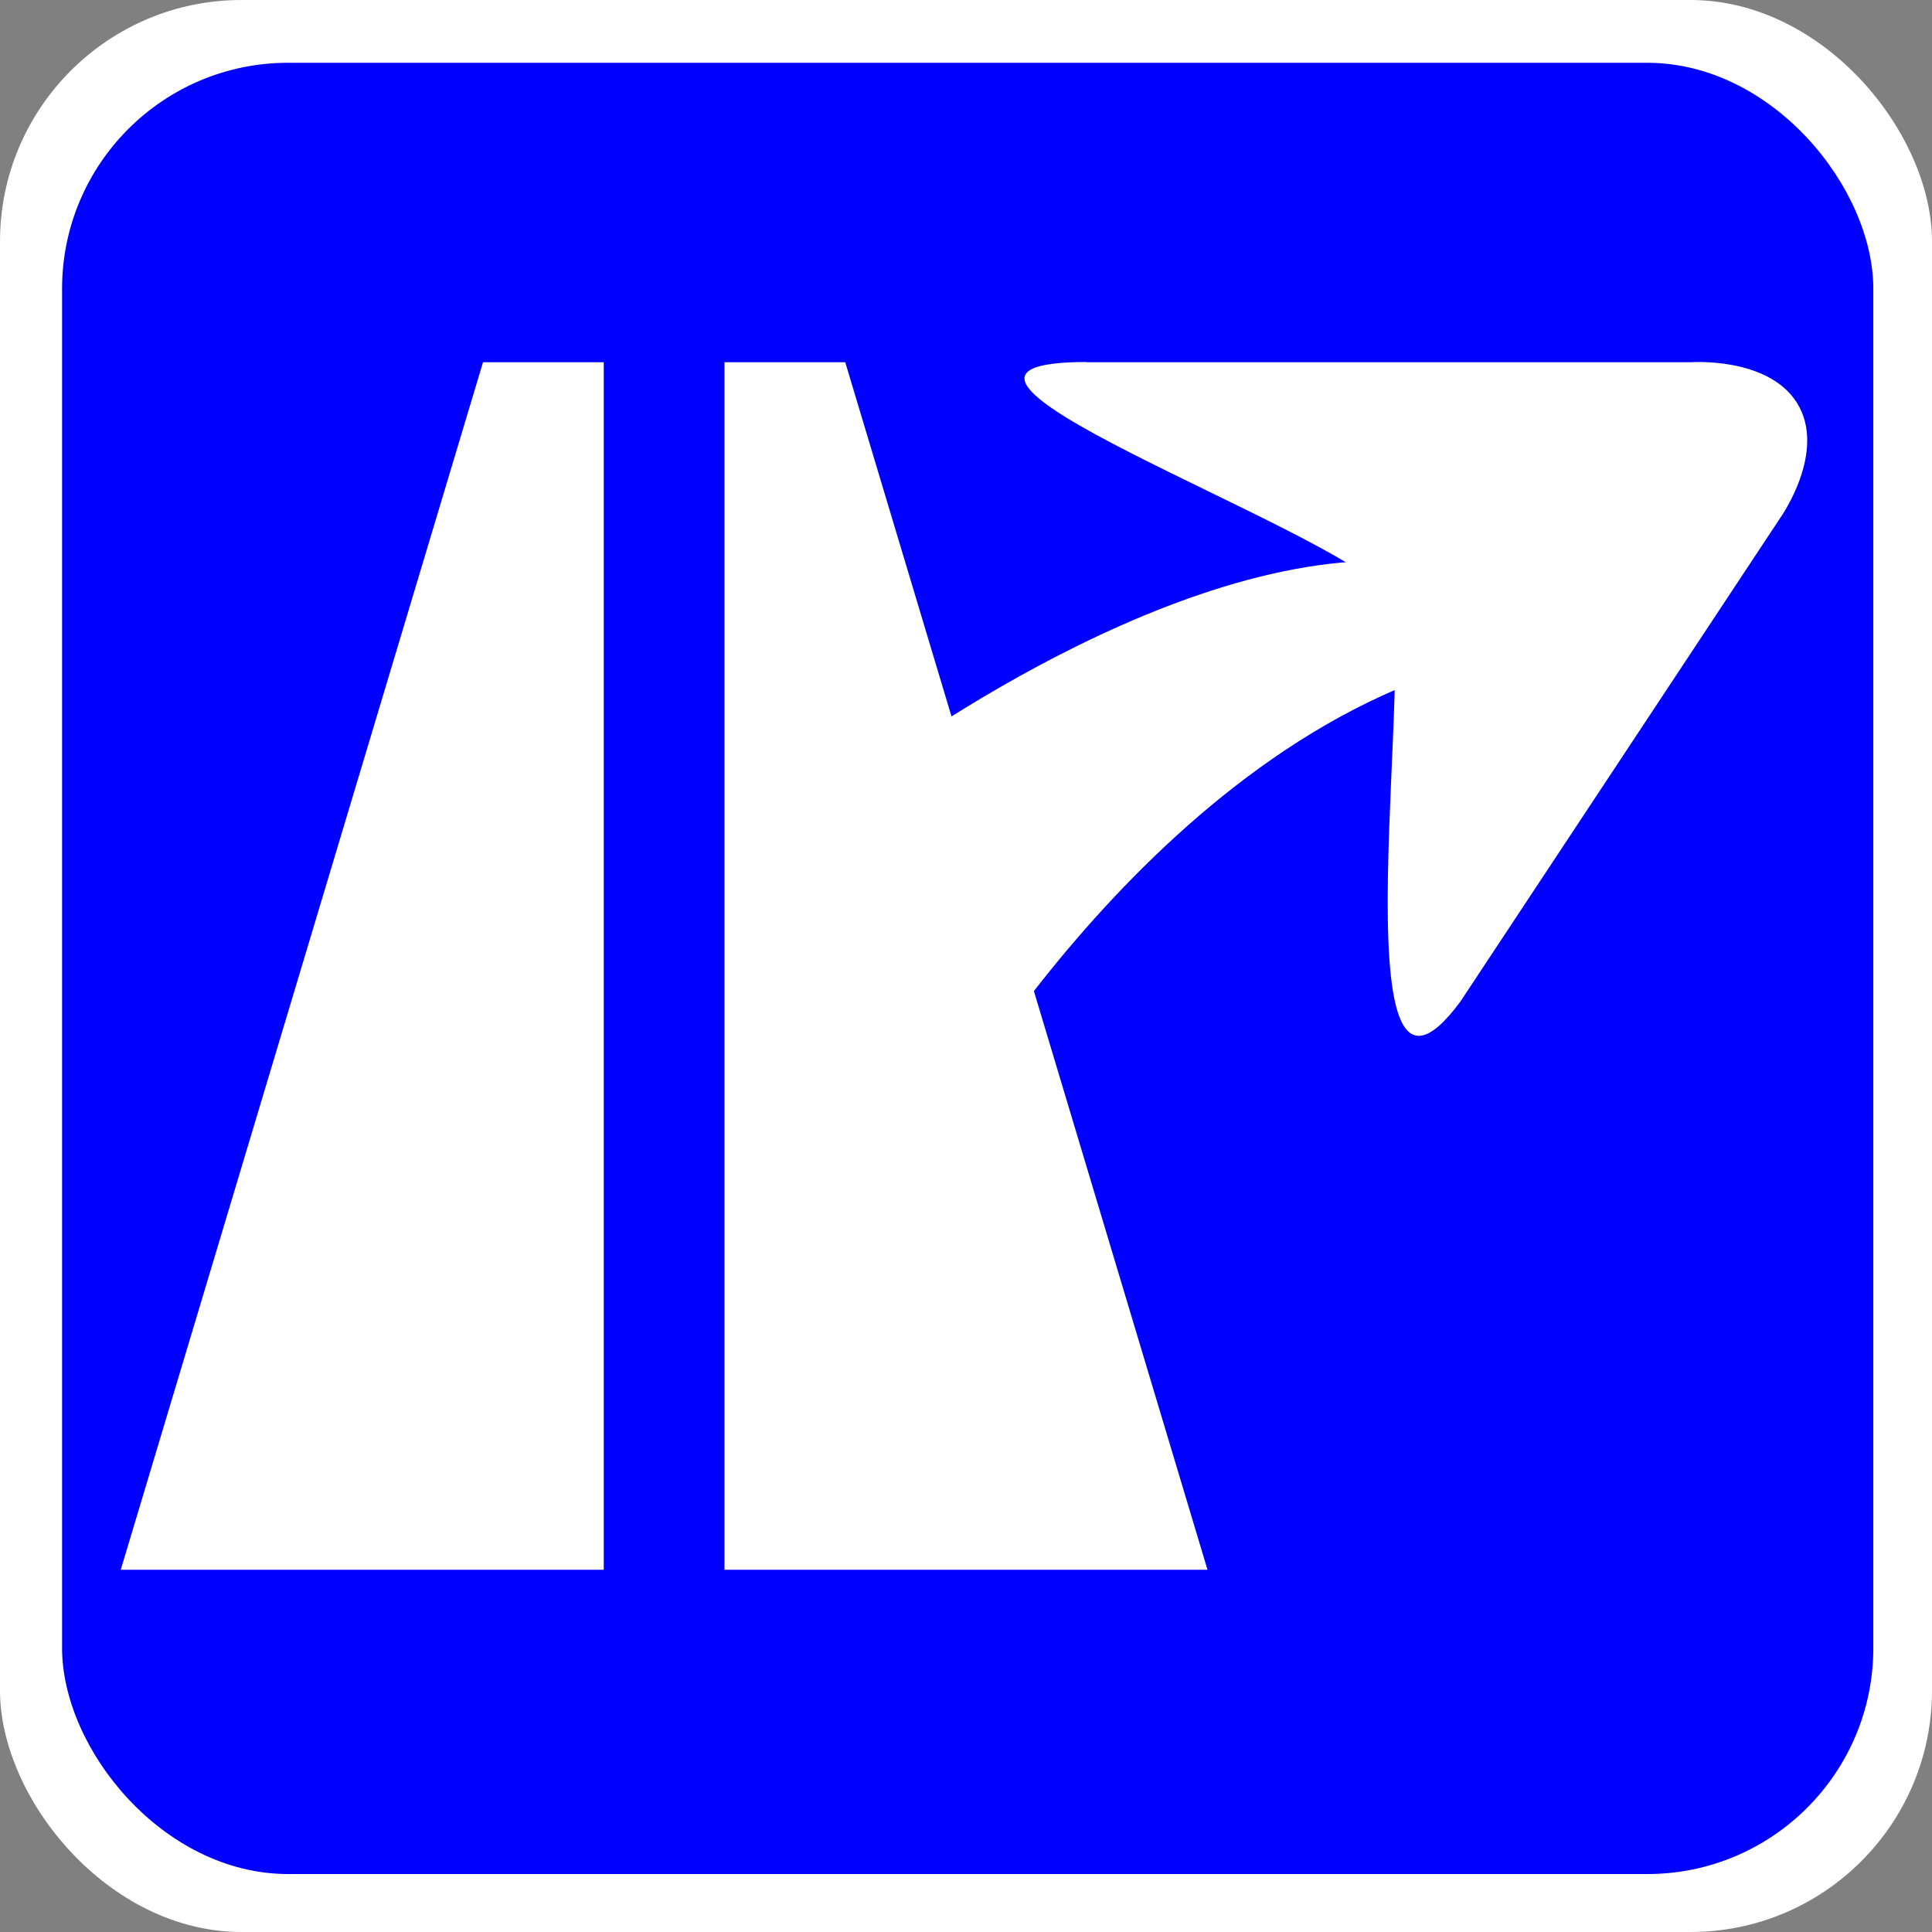 <svg xmlns="http://www.w3.org/2000/svg" viewBox="0 0 16 16"><rect x="0" y="0" width="16" height="16" fill="#808080" stroke="none"/><g transform="translate(0-1036.36)"><rect y="1036.36" rx="2" width="16" fill="#fff" height="16"/><rect width="15" x=".514" y="1036.88" fill="#00f" rx="1.872" height="15"/><g fill="#fff"><path d="m4 1039.36h1v10h-4z"/><path d="m7 1039.36h-1v10h4z"/><g fill-rule="evenodd"><path d="m9 1039.36h5c0 0 .635-.048.879.332.257.402-.133.953-.133.953l-2.652 4.01c-1.065 1.44-.333-3.062-.605-3.383-.471-.555-4.388-1.914-2.488-1.914"/><path d="m7.109 1042.82c0 0 2.471-1.909 4.469-1.813l.734.813c-2.756.657-4.578 3.969-4.578 3.969z"/></g></g></g></svg>
